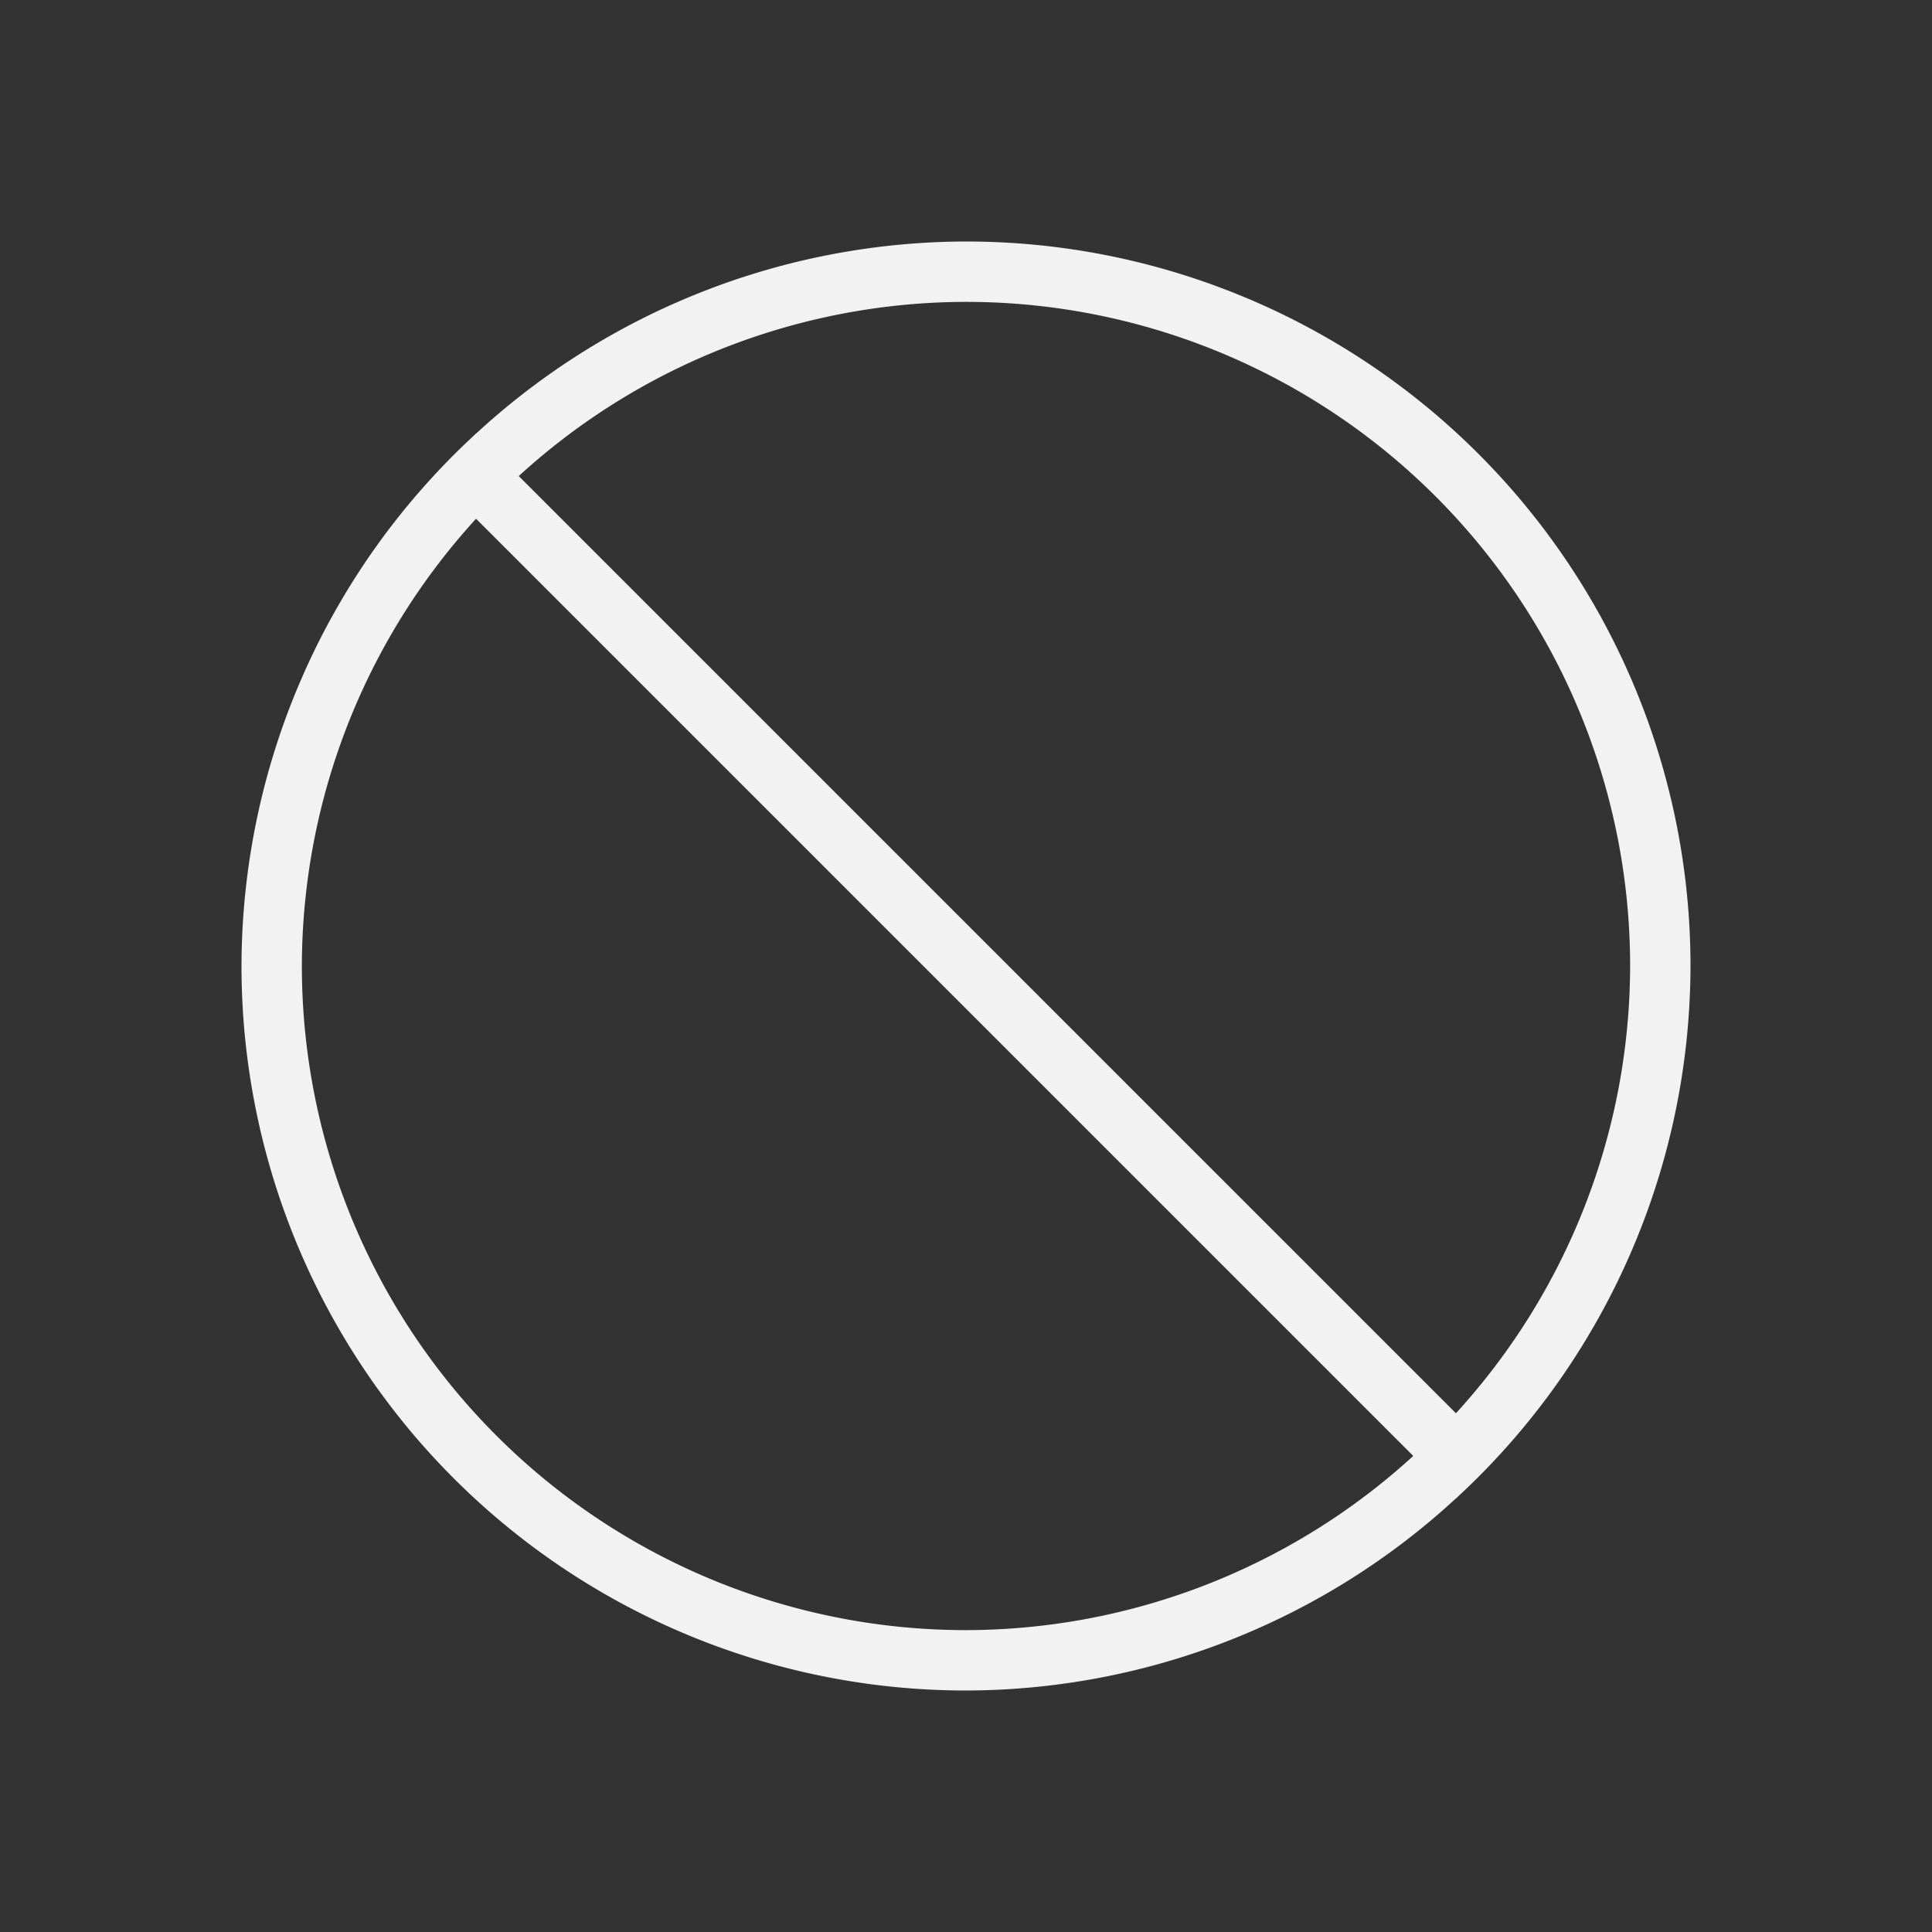 <?xml version="1.0" encoding="UTF-8" standalone="no"?>
<svg xmlns="http://www.w3.org/2000/svg" width="32" height="32" version="1.1" viewBox="0 0 32 32">
 <rect x="0" y="0" width="32" height="32" fill="#333333" stroke="none"/>
 <g transform="translate(-384.571,-515.798)">
  <path style="fill:#f2f2f2;fill-opacity:1;" d="M 16 4 A 12 12 0 0 0 7.887 7.18 L 7.885 7.178 A 12 12 0 0 0 7.848 7.215 A 12 12 0 0 0 4 16 A 12 12 0 0 0 16 28 A 12 12 0 0 0 24.113 24.82 L 24.115 24.822 A 12 12 0 0 0 24.152 24.785 A 12 12 0 0 0 28 16 A 12 12 0 0 0 16 4 z M 16 5 A 11 11 0 0 1 27 16 A 11 11 0 0 1 24.115 23.408 L 8.592 7.885 A 11 11 0 0 1 16 5 z M 7.885 8.592 L 23.408 24.115 A 11 11 0 0 1 16 27 A 11 11 0 0 1 5 16 A 11 11 0 0 1 7.885 8.592 z" transform="translate(384.571,515.798)"/>
 </g>
</svg>
